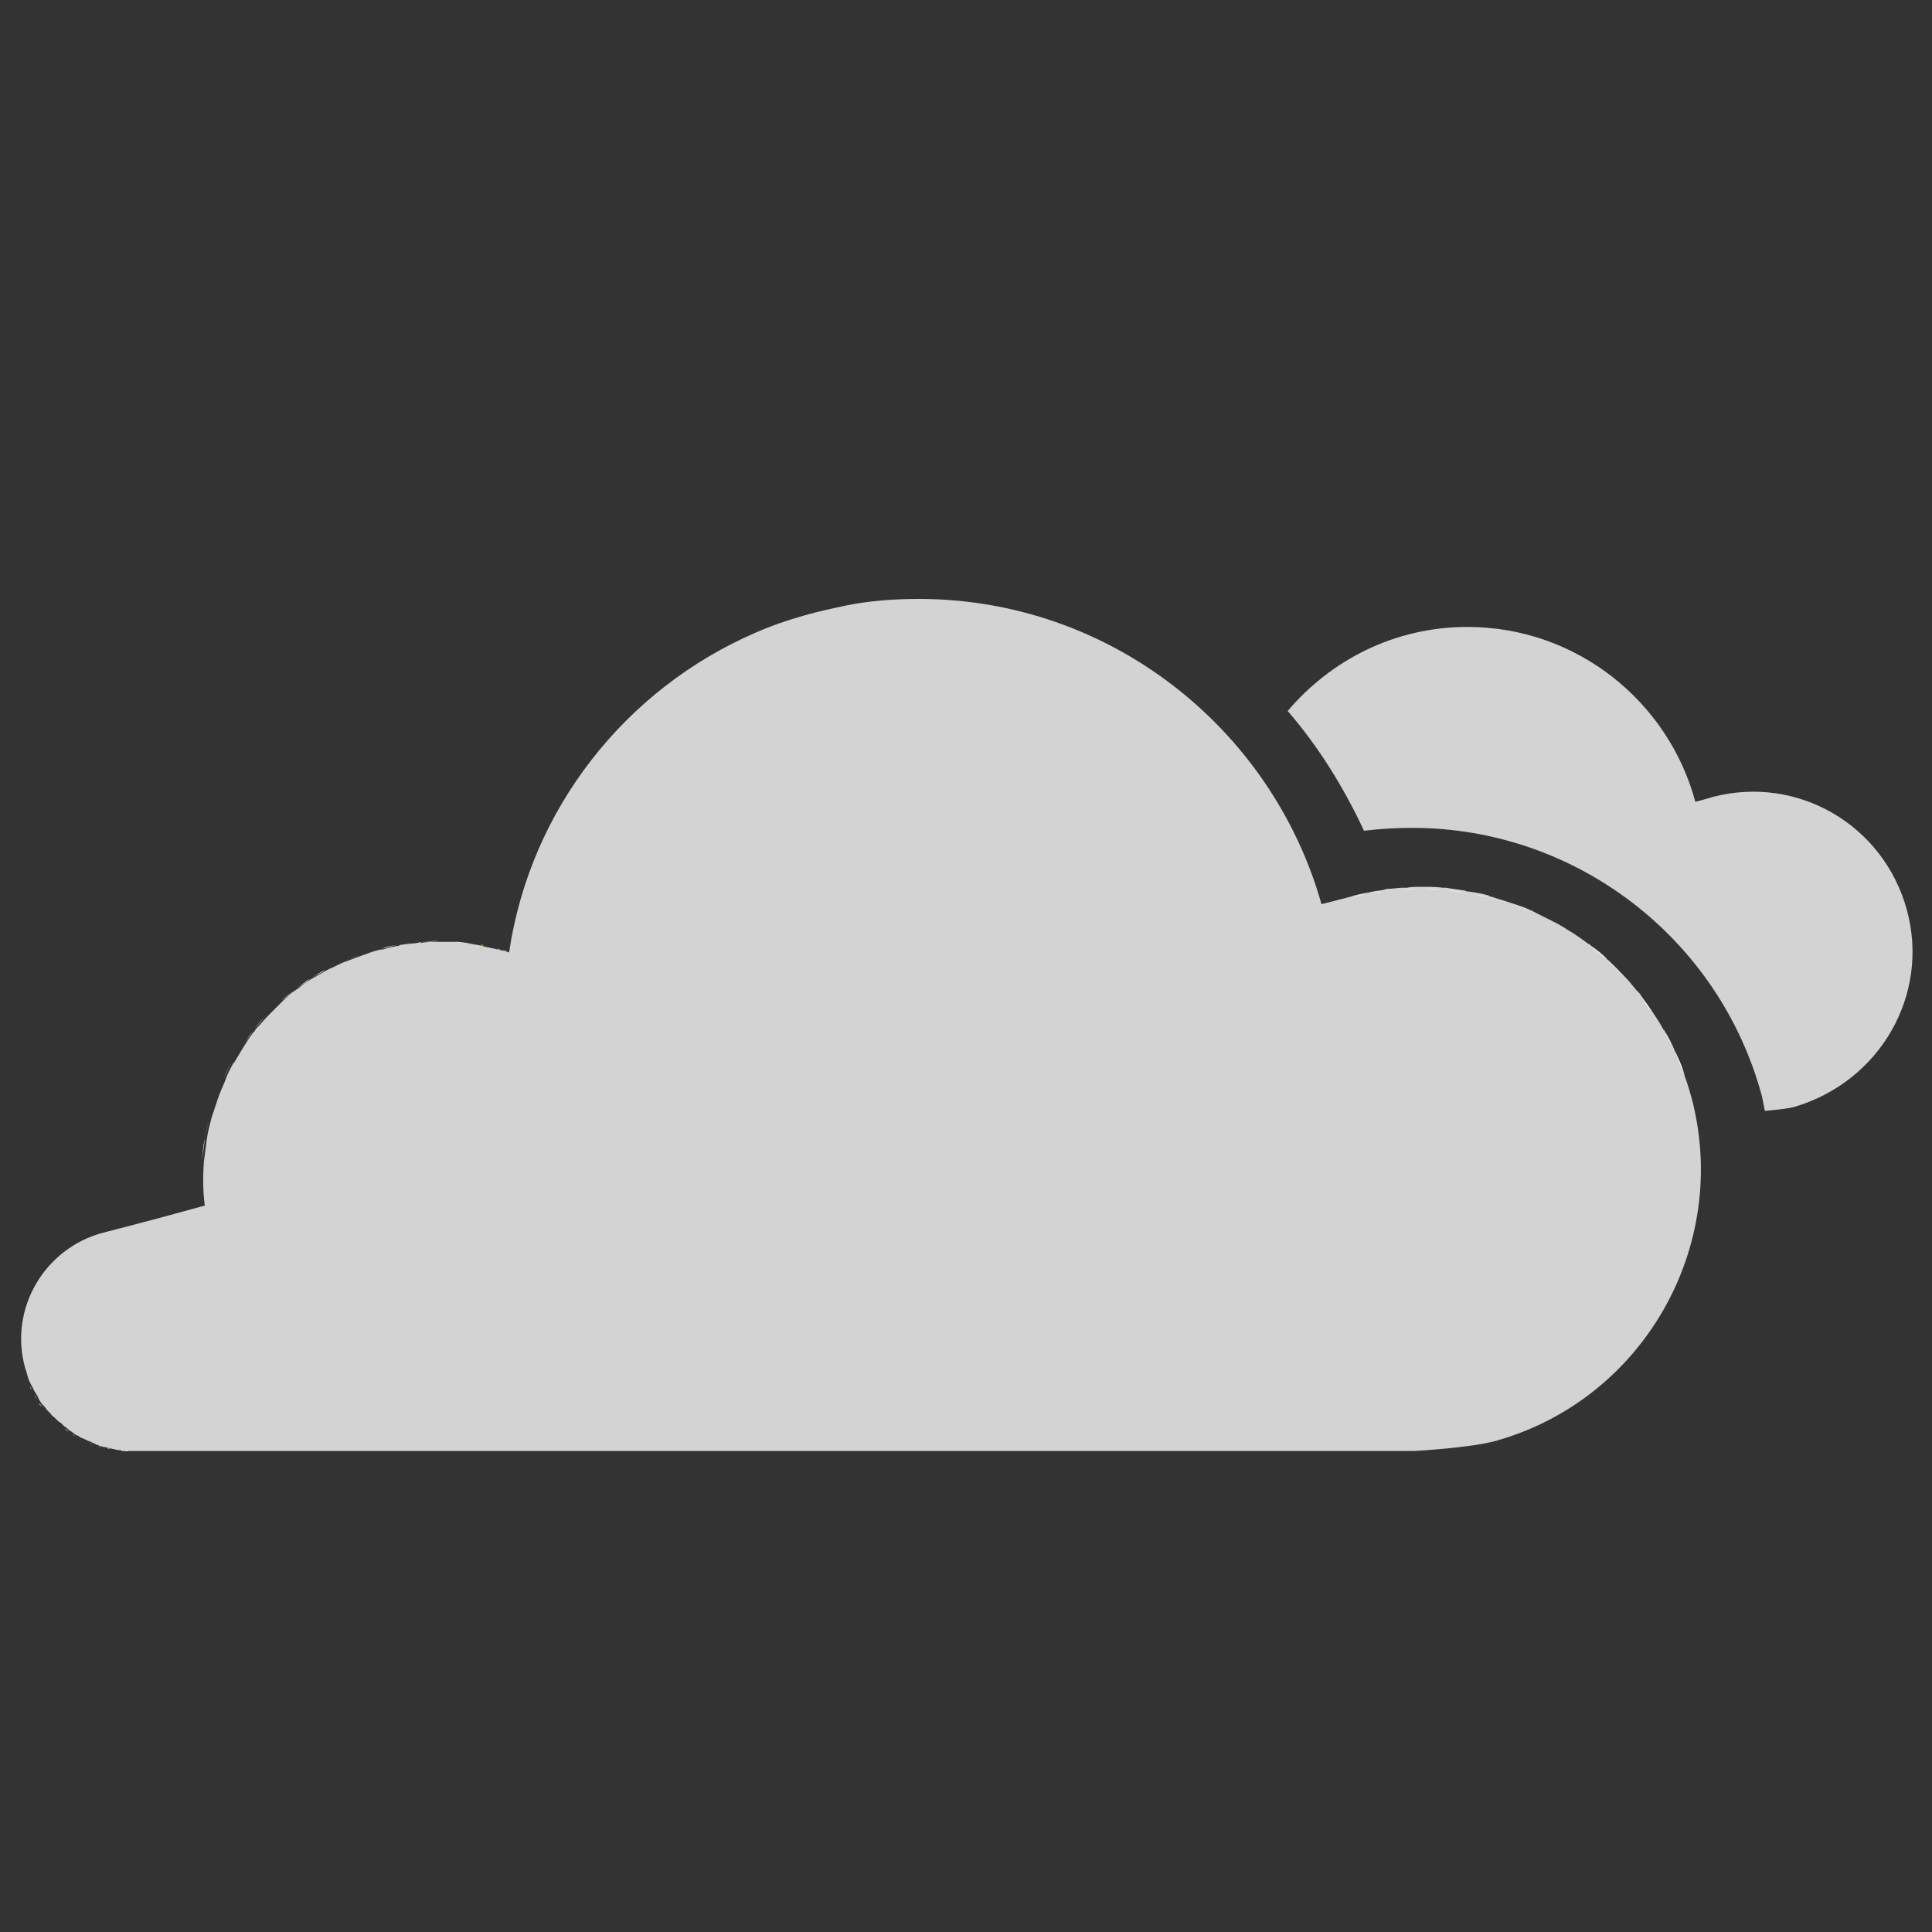 
<svg version="1.1" xmlns="http://www.w3.org/2000/svg" xmlns:xlink="http://www.w3.org/1999/xlink" x="0px" y="0px"
	 viewBox="0 0 200 200" enable-background="new 0 0 200 200" xml:space="preserve">
<rect x="0" y="0" width="200" height="200" fill="#333333" stroke="none"/>
<g id="sun">
</g>
<g id="clear-night">
</g>
<g id="mostly-sunny">
</g>
<g id="mostly-clear-night">
</g>
<g id="fog">
</g>
<g id="wind">
</g>
<g id="cloudy">
</g>
<g id="partly-cloudy">
</g>
<g id="partly-cloudy-night">
</g>
<g id="mostly-cloudy">
	<g>
		<path fill="none" d="M7.5,148.5c-0.1-0.1-0.3-0.2-0.4-0.3C7.2,148.3,7.3,148.4,7.5,148.5z"/>
		<path fill="none" d="M6.7,147.9c-0.1-0.1-0.3-0.2-0.4-0.3C6.4,147.7,6.6,147.8,6.7,147.9z"/>
		<path fill="none" d="M6,147.3c-0.1-0.1-0.3-0.2-0.4-0.3C5.7,147.1,5.8,147.2,6,147.3z"/>
		<path fill="none" d="M4.6,146c-0.1-0.1-0.2-0.3-0.3-0.4C4.4,145.7,4.5,145.8,4.6,146z"/>
		<path fill="none" d="M4.1,145.2c-0.1-0.1-0.2-0.3-0.3-0.5C3.9,144.9,3.9,145.1,4.1,145.2z"/>
		<path fill="none" d="M5.3,146.7c-0.1-0.1-0.2-0.3-0.4-0.4C5,146.4,5.1,146.6,5.3,146.7z"/>
		<path fill="none" d="M10.1,149.6c-0.2-0.1-0.3-0.1-0.5-0.2C9.7,149.5,9.9,149.6,10.1,149.6z"/>
		<path fill="none" d="M8.3,148.9c-0.2-0.1-0.3-0.2-0.4-0.2C8,148.8,8.2,148.8,8.3,148.9z"/>
		<path fill="none" d="M30.4,102.6c0.1-0.1,0.2-0.1,0.3-0.2C30.6,102.4,30.5,102.5,30.4,102.6z"/>
		<path fill="none" d="M9.2,149.3c-0.2-0.1-0.3-0.1-0.5-0.2C8.9,149.2,9,149.2,9.2,149.3z"/>
		<path fill="none" d="M26.2,106.7c0.1-0.1,0.2-0.2,0.2-0.3C26.4,106.5,26.3,106.6,26.2,106.7z"/>
		<path fill="none" d="M3.5,144.4c-0.1-0.2-0.2-0.3-0.3-0.5C3.3,144.1,3.4,144.2,3.5,144.4z"/>
		<path fill="none" d="M25,108.3c0.1-0.1,0.1-0.2,0.2-0.3C25.1,108.2,25.1,108.3,25,108.3z"/>
		<path fill="none" d="M28.9,103.8c0.1-0.1,0.1-0.1,0.2-0.2C29.1,103.7,29,103.8,28.9,103.8z"/>
		<path fill="none" d="M27.6,105.1c0,0,0.1-0.1,0.1-0.1C27.7,105,27.6,105.1,27.6,105.1z"/>
		<path fill="none" d="M24,109.9C24,109.9,24.1,109.9,24,109.9C24.1,109.9,24,109.9,24,109.9z"/>
		<path fill="none" d="M11.9,150c-0.2,0-0.3,0-0.5-0.1C11.6,150,11.8,150,11.9,150z"/>
		<path fill="none" d="M2.7,142.6c-0.1-0.3-0.2-0.6-0.3-1C2.5,142,2.6,142.3,2.7,142.6z"/>
		<path fill="none" d="M3.1,143.5c-0.1-0.2-0.2-0.4-0.3-0.6C2.9,143.1,3,143.3,3.1,143.5z"/>
		<path fill="none" d="M22.3,113.8c0-0.1,0.1-0.2,0.1-0.3C22.3,113.6,22.3,113.7,22.3,113.8z"/>
		<path fill="none" d="M23.1,111.9c0-0.1,0.1-0.2,0.1-0.3C23.2,111.6,23.1,111.7,23.1,111.9z"/>
		<path fill="none" d="M11,149.9c-0.2,0-0.3-0.1-0.5-0.1C10.7,149.8,10.8,149.8,11,149.9z"/>
		<path fill="none" d="M154,92.9c0.1,0,0.1,0,0.2,0.1C154.2,92.9,154.1,92.9,154,92.9z"/>
		<path fill="none" d="M156.1,93.5c0.1,0,0.2,0.1,0.3,0.1C156.3,93.6,156.2,93.5,156.1,93.5z"/>
		<path fill="none" d="M158.3,94.3c0.1,0.1,0.3,0.1,0.4,0.2C158.6,94.4,158.5,94.4,158.3,94.3z"/>
		<path fill="none" d="M151.6,92.4c0.1,0,0.3,0,0.4,0.1C151.9,92.4,151.7,92.4,151.6,92.4z"/>
		<path fill="none" d="M160.5,95.4c0.1,0,0.2,0.1,0.2,0.1C160.7,95.5,160.6,95.4,160.5,95.4z"/>
		<path fill="none" d="M143.1,92.3c0.2,0,0.4-0.1,0.6-0.1C143.5,92.2,143.3,92.3,143.1,92.3z"/>
		<path fill="none" d="M141.4,92.6c0.2,0,0.3-0.1,0.5-0.1C141.7,92.5,141.6,92.5,141.4,92.6z"/>
		<path fill="none" d="M162.5,96.5c0.1,0,0.1,0.1,0.2,0.1C162.6,96.6,162.6,96.5,162.5,96.5z"/>
		<path fill="none" d="M144.9,92.1c0.2,0,0.3,0,0.5,0C145.2,92.1,145,92.1,144.9,92.1z"/>
		<path fill="none" d="M147,92C147,92,147,92,147,92c0,0,0.1,0,0.1,0C147.1,92,147.1,92,147,92z"/>
		<path fill="none" d="M164.4,97.8c0.1,0.1,0.2,0.2,0.3,0.2C164.6,98,164.5,97.9,164.4,97.8z"/>
		<path fill="none" d="M174.3,111c0,0.1,0.1,0.2,0.1,0.4C174.3,111.3,174.3,111.2,174.3,111z"/>
		<path fill="none" d="M173.3,108.7c0.1,0.1,0.1,0.2,0.2,0.4C173.4,108.9,173.3,108.8,173.3,108.7z"/>
		<path fill="none" d="M172.2,106.7C172.3,106.7,172.3,106.7,172.2,106.7C172.3,106.7,172.3,106.7,172.2,106.7z"/>
		<path fill="none" d="M13.5,150.2c0.2,0,0.5,0,0.7,0c-0.3,0-0.6,0-0.9,0C13.4,150.2,13.4,150.2,13.5,150.2z"/>
		<path fill="none" d="M166.3,99.3c0.1,0.1,0.2,0.1,0.2,0.2C166.4,99.5,166.4,99.4,166.3,99.3z"/>
		<path fill="none" d="M170.9,104.6c0.1,0.1,0.1,0.2,0.2,0.3C171.1,104.8,171,104.7,170.9,104.6z"/>
		<path fill="none" d="M12.9,150.1c-0.2,0-0.3,0-0.5,0C12.5,150.1,12.7,150.1,12.9,150.1z"/>
		<path fill="none" d="M167.9,100.9c0,0,0.1,0.1,0.1,0.1C168,101,168,101,167.9,100.9z"/>
		<path fill="none" d="M169.5,102.6c0.1,0.1,0.2,0.2,0.3,0.3C169.6,102.8,169.5,102.7,169.5,102.6z"/>
		<path fill="none" d="M149.2,92.1c0.1,0,0.2,0,0.3,0C149.4,92.1,149.3,92.1,149.2,92.1z"/>
		<path fill="none" d="M35.5,99.6c0.1,0,0.2-0.1,0.3-0.1C35.7,99.5,35.6,99.5,35.5,99.6z"/>
		<path fill="none" d="M33.8,100.4c0.1,0,0.1-0.1,0.2-0.1C33.9,100.3,33.8,100.4,33.8,100.4z"/>
		<path fill="none" d="M39.3,98.2c0.1,0,0.1,0,0.2,0C39.4,98.2,39.4,98.2,39.3,98.2z"/>
		<path fill="none" d="M41.2,97.8C41.2,97.8,41.2,97.8,41.2,97.8C41.2,97.8,41.2,97.8,41.2,97.8L41.2,97.8z"/>
		<path fill="none" d="M37.4,98.8c0.1,0,0.2-0.1,0.3-0.1C37.6,98.7,37.5,98.8,37.4,98.8z"/>
		<path fill="none" d="M32.1,101.4c0.1,0,0.1-0.1,0.2-0.1C32.3,101.3,32.2,101.3,32.1,101.4z"/>
		<path fill="#DDC72D" d="M49.7,97.8c0.1,0,0.3,0,0.4,0.1C50,97.9,49.8,97.9,49.7,97.8z"/>
		<path fill="#DDC72D" d="M45.4,97.5C45.4,97.5,45.3,97.5,45.4,97.5C45.3,97.5,45.4,97.5,45.4,97.5C45.4,97.5,45.4,97.5,45.4,97.5z"
			/>
		<path fill="#DDC72D" d="M46.8,97.5c0.1,0,0.3,0,0.4,0C47.1,97.5,46.9,97.5,46.8,97.5z"/>
		
		<path fill="#DDC72D" d="M48.2,97.6c0.2,0,0.3,0,0.5,0.1C48.5,97.7,48.4,97.6,48.2,97.6z"/>
		<path fill="#DDC72D" d="M43.3,97.6c0.1,0,0.2,0,0.3,0C43.5,97.5,43.4,97.5,43.3,97.6z"/>
		<path fill="#DDC72D" d="M41.5,97.8c-0.1,0-0.2,0-0.3,0.1l0,0C41.3,97.8,41.4,97.8,41.5,97.8z"/>
		
		<path fill="#D3D3D3" d="M175.1,113.6c-0.2-0.7-0.4-1.4-0.7-2.2c0-0.1-0.1-0.3-0.1-0.4c-0.2-0.7-0.5-1.3-0.8-2
			c-0.1-0.1-0.1-0.2-0.2-0.4c-0.3-0.7-0.6-1.3-1-1.9c0,0,0-0.1-0.1-0.1c-0.3-0.6-0.7-1.2-1.1-1.8c-0.1-0.1-0.1-0.2-0.2-0.3
			c-0.4-0.6-0.8-1.1-1.2-1.7c-0.1-0.1-0.2-0.2-0.3-0.3c-0.4-0.5-0.9-1.1-1.4-1.6c0,0-0.1-0.1-0.1-0.1c-0.5-0.5-0.9-0.9-1.4-1.4
			c-0.1-0.1-0.2-0.1-0.2-0.2c-0.5-0.5-1-0.9-1.6-1.3c-0.1-0.1-0.2-0.2-0.3-0.2c-0.5-0.4-1.1-0.8-1.7-1.2c-0.1,0-0.1-0.1-0.2-0.1
			c-0.6-0.4-1.1-0.7-1.7-1c-0.1,0-0.2-0.1-0.2-0.1c-0.6-0.3-1.2-0.6-1.8-0.9c-0.1-0.1-0.2-0.1-0.4-0.2c-0.6-0.3-1.3-0.5-1.9-0.7
			c-0.1,0-0.2-0.1-0.3-0.1c-0.6-0.2-1.3-0.4-1.9-0.6c-0.1,0-0.1,0-0.2-0.1c-0.7-0.2-1.3-0.3-2-0.4c-0.1,0-0.3,0-0.4-0.1
			c-0.7-0.1-1.4-0.2-2-0.3c-0.1,0-0.2,0-0.3,0c-0.7-0.1-1.4-0.1-2.1-0.1c0,0-0.1,0-0.1,0c-0.5,0-1.1,0-1.6,0.1c-0.2,0-0.3,0-0.5,0
			c-0.4,0-0.8,0.1-1.2,0.1c-0.2,0-0.4,0-0.6,0.1c-0.4,0.1-0.8,0.1-1.2,0.2c-0.2,0-0.3,0.1-0.5,0.1c-0.6,0.1-1.1,0.2-1.7,0.4
			c0,0-1.1,0.3-3.1,0.8C131.7,75.5,115,62,95.1,62c-2.6,0-5.2,0.2-7.6,0.7c-1.4,0.3-2.8,0.6-4.2,1c-1.8,0.5-3.5,1.1-5.1,1.8
			c-13.4,5.8-23.3,18.2-25.5,33.1c-0.4-0.1-0.6-0.2-0.8-0.2c-0.2-0.1-0.3-0.1-0.3-0.1c-0.5-0.1-0.9-0.2-1.4-0.3
			c-0.1,0-0.3-0.1-0.4-0.1c-0.3-0.1-0.7-0.1-1-0.2c-0.2,0-0.3,0-0.5-0.1c-0.3,0-0.7-0.1-1-0.1c-0.1,0-0.3,0-0.4,0
			c-0.5,0-0.9,0-1.4,0c0,0-0.1,0-0.1,0c-0.6,0-1.2,0-1.8,0.1c-0.1,0-0.2,0-0.3,0c-0.6,0.1-1.2,0.1-1.7,0.2c-0.1,0-0.2,0-0.3,0.1
			c0,0,0,0,0,0c-0.6,0.1-1.1,0.2-1.7,0.4c-0.1,0-0.1,0-0.2,0c-0.5,0.1-1.1,0.3-1.6,0.5c-0.1,0-0.2,0.1-0.3,0.1
			c-0.5,0.2-1.1,0.4-1.6,0.6c-0.1,0-0.2,0.1-0.3,0.1c-0.5,0.2-1,0.5-1.5,0.7c-0.1,0-0.1,0.1-0.2,0.1c-0.5,0.3-0.9,0.5-1.4,0.8
			c-0.1,0-0.1,0.1-0.2,0.1c-0.5,0.3-0.9,0.6-1.4,1c-0.1,0.1-0.2,0.1-0.3,0.2c-0.5,0.3-0.9,0.7-1.3,1.1c-0.1,0.1-0.1,0.1-0.2,0.2
			c-0.4,0.4-0.8,0.8-1.2,1.2c0,0-0.1,0.1-0.1,0.1c-0.4,0.4-0.8,0.9-1.2,1.3c-0.1,0.1-0.2,0.2-0.2,0.3c-0.4,0.4-0.7,0.9-1,1.4
			c-0.1,0.1-0.1,0.2-0.2,0.3c-0.3,0.5-0.6,1-0.9,1.5c0,0,0,0.1-0.1,0.1c-0.3,0.5-0.6,1.1-0.8,1.6c0,0.1-0.1,0.2-0.1,0.3
			c-0.2,0.5-0.5,1.1-0.7,1.7c0,0.1-0.1,0.2-0.1,0.3c-0.2,0.6-0.4,1.2-0.6,1.8c-0.2,0.8-0.4,1.5-0.5,2.3s-0.2,1.5-0.3,2.3
			c-0.1,1.5-0.1,3,0.1,4.5c-6.5,1.8-10.5,2.8-10.5,2.8c-6.1,1.6-9.8,7.9-8.1,14c0.1,0.3,0.2,0.6,0.3,1c0,0.1,0.1,0.2,0.1,0.3
			c0.1,0.2,0.2,0.4,0.3,0.6c0.1,0.1,0.1,0.2,0.2,0.4c0.1,0.2,0.2,0.3,0.3,0.5c0.1,0.1,0.1,0.2,0.2,0.4c0.1,0.2,0.2,0.3,0.3,0.5
			c0.1,0.1,0.2,0.2,0.3,0.3c0.1,0.1,0.2,0.3,0.3,0.4c0.1,0.1,0.2,0.2,0.3,0.3c0.1,0.1,0.2,0.3,0.4,0.4c0.1,0.1,0.2,0.2,0.3,0.3
			c0.1,0.1,0.2,0.2,0.4,0.3c0.1,0.1,0.2,0.2,0.3,0.3c0.1,0.1,0.3,0.2,0.4,0.3c0.1,0.1,0.2,0.2,0.4,0.3c0.1,0.1,0.3,0.2,0.4,0.3
			c0.1,0.1,0.3,0.1,0.4,0.2c0.1,0.1,0.3,0.2,0.4,0.2c0.1,0.1,0.3,0.1,0.4,0.2c0.2,0.1,0.3,0.1,0.5,0.2c0.1,0.1,0.3,0.1,0.4,0.2
			c0.2,0.1,0.3,0.1,0.5,0.2c0.1,0,0.3,0.1,0.4,0.1c0.2,0,0.3,0.1,0.5,0.1c0.1,0,0.3,0.1,0.4,0.1c0.2,0,0.3,0.1,0.5,0.1
			c0.1,0,0.3,0,0.4,0.1c0.2,0,0.3,0,0.5,0c0.1,0,0.3,0,0.4,0c0.3,0,0.6,0,0.9,0h132.1c0,0,5.5-0.3,8.2-1
			C170,145,179.2,129.1,175.1,113.6z"/>
		
		<path fill="#FFFFFF" d="M169.7,103c0.4,0.5,0.8,1.1,1.2,1.7C170.6,104,170.1,103.5,169.7,103z"/>
		<path fill="#FFFFFF" d="M171.1,104.9c0.4,0.6,0.8,1.2,1.1,1.8C171.9,106.1,171.5,105.5,171.1,104.9z"/>
		<path fill="#FFFFFF" d="M166.5,99.5c0.5,0.4,1,0.9,1.4,1.4C167.5,100.5,167,100,166.5,99.5z"/>
		<path fill="#FFFFFF" d="M168.1,101.1c0.5,0.5,0.9,1,1.4,1.6C169,102.1,168.6,101.6,168.1,101.1z"/>
		<path fill="#FFFFFF" d="M152,92.5c0.7,0.1,1.4,0.3,2,0.4C153.4,92.7,152.7,92.6,152,92.5z"/>
		<path fill="#FFFFFF" d="M143.7,92.2c0.4,0,0.8-0.1,1.2-0.1C144.5,92.1,144.1,92.2,143.7,92.2z"/>
		<path fill="#FFFFFF" d="M145.3,92.1c0.6,0,1.1-0.1,1.6-0.1C146.4,92,145.9,92,145.3,92.1z"/>
		<path fill="#FFFFFF" d="M29.1,103.6c0.4-0.4,0.9-0.7,1.3-1.1C30,102.9,29.5,103.3,29.1,103.6z"/>
		<path fill="#FFFFFF" d="M139.7,92.9c0.6-0.1,1.1-0.3,1.7-0.4C140.8,92.7,140.3,92.8,139.7,92.9z"/>
		<path fill="#FFFFFF" d="M149.5,92.1c0.7,0.1,1.4,0.1,2,0.3C150.9,92.3,150.2,92.2,149.5,92.1z"/>
		<path fill="#FFFFFF" d="M141.9,92.5c0.4-0.1,0.8-0.1,1.2-0.2C142.7,92.3,142.3,92.4,141.9,92.5z"/>
		<path fill="#FFFFFF" d="M158.7,94.5c0.6,0.3,1.2,0.6,1.8,0.9C159.9,95.1,159.3,94.8,158.7,94.5z"/>
		<path fill="#FFFFFF" d="M160.8,95.5c0.6,0.3,1.1,0.6,1.7,1C161.9,96.1,161.4,95.8,160.8,95.5z"/>
		<path fill="#FFFFFF" d="M162.7,96.6c0.6,0.4,1.1,0.8,1.7,1.2C163.8,97.4,163.3,97,162.7,96.6z"/>
		<path fill="#FFFFFF" d="M172.3,106.8c0.4,0.6,0.7,1.3,1,1.9C173,108,172.6,107.4,172.3,106.8z"/>
		<path fill="#FFFFFF" d="M164.7,98c0.5,0.4,1.1,0.8,1.6,1.3C165.8,98.9,165.2,98.5,164.7,98z"/>
		<path fill="#FFFFFF" d="M156.4,93.6c0.6,0.2,1.3,0.5,1.9,0.7C157.7,94.1,157.1,93.8,156.4,93.6z"/>
		<path fill="#FFFFFF" d="M154.2,92.9c0.6,0.2,1.3,0.4,1.9,0.6C155.5,93.3,154.9,93.1,154.2,92.9z"/>
		<path fill="#FFFFFF" d="M147.1,92c0.7,0,1.4,0,2.1,0.1C148.5,92.1,147.8,92,147.1,92z"/>
		<path fill="#FFFFFF" d="M21.2,117.9c0.1-0.8,0.3-1.5,0.5-2.3C21.5,116.4,21.3,117.2,21.2,117.9z"/>
		<path fill="#FFFFFF" d="M35.8,99.4c0.5-0.2,1.1-0.4,1.6-0.6C36.9,99,36.4,99.2,35.8,99.4z"/>
		<path fill="#FFFFFF" d="M21.7,115.6c0.2-0.6,0.4-1.2,0.6-1.8C22.1,114.4,21.9,115,21.7,115.6z"/>
		<path fill="#FFFFFF" d="M2.8,142.9c0-0.1-0.1-0.2-0.1-0.3C2.7,142.7,2.8,142.8,2.8,142.9z"/>
		<path fill="#FFFFFF" d="M20.9,120.2c0.1-0.8,0.1-1.5,0.3-2.3C21.1,118.7,21,119.5,20.9,120.2z"/>
		<path fill="#FFFFFF" d="M39.5,98.2c0.6-0.1,1.1-0.3,1.7-0.4C40.6,97.9,40,98,39.5,98.2z"/>
		<path fill="#FFFFFF" d="M3.8,144.8c-0.1-0.1-0.2-0.2-0.2-0.4C3.6,144.5,3.7,144.6,3.8,144.8z"/>
		<path fill="#FFFFFF" d="M3.3,143.9c-0.1-0.1-0.1-0.2-0.2-0.4C3.1,143.7,3.2,143.8,3.3,143.9z"/>
		<path fill="#FFFFFF" d="M37.7,98.7c0.5-0.2,1.1-0.3,1.6-0.5C38.8,98.4,38.2,98.5,37.7,98.7z"/>
		<path fill="#FFFFFF" d="M27.7,105c0.4-0.4,0.8-0.8,1.2-1.2C28.5,104.2,28.1,104.6,27.7,105z"/>
		<path fill="#FFFFFF" d="M32.3,101.2c0.5-0.3,0.9-0.6,1.4-0.8C33.3,100.7,32.8,100.9,32.3,101.2z"/>
		<path fill="#FFFFFF" d="M4.3,145.6c-0.1-0.1-0.2-0.2-0.3-0.3C4.1,145.3,4.2,145.4,4.3,145.6z"/>
		<path fill="#FFFFFF" d="M26.4,106.4c0.4-0.5,0.8-0.9,1.2-1.3C27.2,105.5,26.8,106,26.4,106.4z"/>
		<path fill="#FFFFFF" d="M30.7,102.3c0.5-0.3,0.9-0.7,1.4-1C31.7,101.7,31.2,102,30.7,102.3z"/>
		<path fill="#FFFFFF" d="M24.1,109.8c0.3-0.5,0.6-1,0.9-1.5C24.7,108.8,24.4,109.3,24.1,109.8z"/>
		<path fill="#FFFFFF" d="M34,100.3c0.5-0.3,1-0.5,1.5-0.7C35,99.8,34.5,100,34,100.3z"/>
		<path fill="#FFFFFF" d="M23.2,111.5c0.3-0.6,0.5-1.1,0.8-1.6C23.7,110.4,23.5,111,23.2,111.5z"/>
		<path fill="#FFFFFF" d="M22.4,113.5c0.2-0.6,0.4-1.1,0.7-1.7C22.8,112.4,22.6,112.9,22.4,113.5z"/>
		<path fill="#FFFFFF" d="M25.2,108.1c0.3-0.5,0.7-0.9,1-1.4C25.9,107.1,25.5,107.6,25.2,108.1z"/>
		<path fill="#FFFFFF" d="M173.5,109.1c0.3,0.6,0.6,1.3,0.8,2C174,110.4,173.7,109.7,173.5,109.1z"/>
		<path fill="#FFFFFF" d="M10.5,149.8c-0.1,0-0.3-0.1-0.4-0.1C10.2,149.7,10.3,149.7,10.5,149.8z"/>
		<path fill="#FFFFFF" d="M11.4,150c-0.1,0-0.3-0.1-0.4-0.1C11.1,149.9,11.3,149.9,11.4,150z"/>
		<path fill="#FFFFFF" d="M8.7,149.1c-0.1-0.1-0.3-0.1-0.4-0.2C8.4,149,8.6,149,8.7,149.1z"/>
		<path fill="#FFFFFF" d="M13.3,150.2c-0.1,0-0.3,0-0.4,0C13,150.1,13.2,150.1,13.3,150.2z"/>
		<path fill="#FFFFFF" d="M12.4,150.1c-0.1,0-0.3,0-0.4-0.1C12.1,150.1,12.2,150.1,12.4,150.1z"/>
		<path fill="#FFFFFF" d="M174.4,111.4c0.2,0.7,0.5,1.4,0.7,2.2C174.9,112.8,174.6,112.1,174.4,111.4z"/>
		<path fill="#FFFFFF" d="M7.9,148.7c-0.1-0.1-0.3-0.1-0.4-0.2C7.6,148.5,7.7,148.6,7.9,148.7z"/>
		<path fill="#FFFFFF" d="M9.6,149.5c-0.1-0.1-0.3-0.1-0.4-0.2C9.3,149.4,9.4,149.4,9.6,149.5z"/>
		<path fill="#FFFFFF" d="M5.6,147c-0.1-0.1-0.2-0.2-0.3-0.3C5.4,146.8,5.5,146.9,5.6,147z"/>
		<path fill="#FFFFFF" d="M6.3,147.6c-0.1-0.1-0.2-0.2-0.3-0.3C6.1,147.4,6.2,147.5,6.3,147.6z"/>
		<path fill="#FFFFFF" d="M4.9,146.3c-0.1-0.1-0.2-0.2-0.3-0.3C4.7,146.1,4.8,146.2,4.9,146.3z"/>
		<path fill="#FFFFFF" d="M7.1,148.2c-0.1-0.1-0.2-0.2-0.4-0.3C6.8,148,6.9,148.1,7.1,148.2z"/>
		<path fill="#FFFFFF" d="M51.8,98.3c-0.2-0.1-0.3-0.1-0.3-0.1c-0.5-0.1-0.9-0.2-1.4-0.3c0.5,0.1,0.9,0.2,1.4,0.3
			C51.5,98.2,51.6,98.3,51.8,98.3z"/>
		<path fill="#FFFFFF" d="M47.2,97.5c0.3,0,0.7,0.1,1,0.1C47.9,97.6,47.5,97.6,47.2,97.5z"/>
		<path fill="#FFFFFF" d="M51.8,98.3c0.2,0.1,0.5,0.1,0.8,0.2C52.3,98.5,52,98.4,51.8,98.3z"/>
		<path fill="#FFFFFF" d="M45.4,97.5c0.5,0,0.9,0,1.4,0C46.3,97.5,45.9,97.5,45.4,97.5z"/>
		<path fill="#FFFFFF" d="M41.5,97.8c0.6-0.1,1.1-0.2,1.7-0.2C42.7,97.6,42.1,97.7,41.5,97.8z"/>
		<path fill="#FFFFFF" d="M48.7,97.7c0.3,0,0.7,0.1,1,0.2C49.4,97.8,49,97.7,48.7,97.7z"/>
		<path fill="#FFFFFF" d="M43.6,97.5c0.6,0,1.2-0.1,1.8-0.1C44.7,97.5,44.1,97.5,43.6,97.5z"/>
		<path fill="#D3D3D3" d="M197.4,94.2c-2.4-8.8-11.3-14-20.1-11.7c0,0-0.6,0.2-1.8,0.5c-2.8-10.4-12.3-18.1-23.6-18.1
			c-7.5,0-14.1,3.4-18.6,8.7c3.2,3.7,5.8,7.9,7.9,12.4c1.6-0.2,3.3-0.3,5-0.3c16.9,0,31.8,11.4,36.2,27.8c0.1,0.5,0.2,1,0.3,1.5
			c1-0.1,2.2-0.2,3-0.4C194.6,112,199.8,103,197.4,94.2z"/>
	</g>
</g>
<g id="mostly-cloudy-night">
</g>
<g id="default">
</g>
<g id="light-rain">
</g>
<g id="rain">
</g>
<g id="heavy-rain">
</g>
<g id="scattered-showers-night">
</g>
<g id="isolated-t-storms">
</g>
<g id="scattered-t-storms">
</g>
<g id="scattered-t-storms-night">
</g>
<g id="strong-t-storms">
</g>
<g id="flurries">
</g>
<g id="snow">
</g>
<g id="heavy-snow">
</g>
<g id="blowing-snow">
</g>
<g id="scattered-snow">
</g>
<g id="scattered-snow-night">
</g>
<g id="freezing-drizzle">
</g>
<g id="freezing-rain">
</g>
<g id="wintry-mix">
</g>
<g id="sleet">
</g>
<g id="tornado">
</g>
<g id="hurricane">
</g>
</svg>
